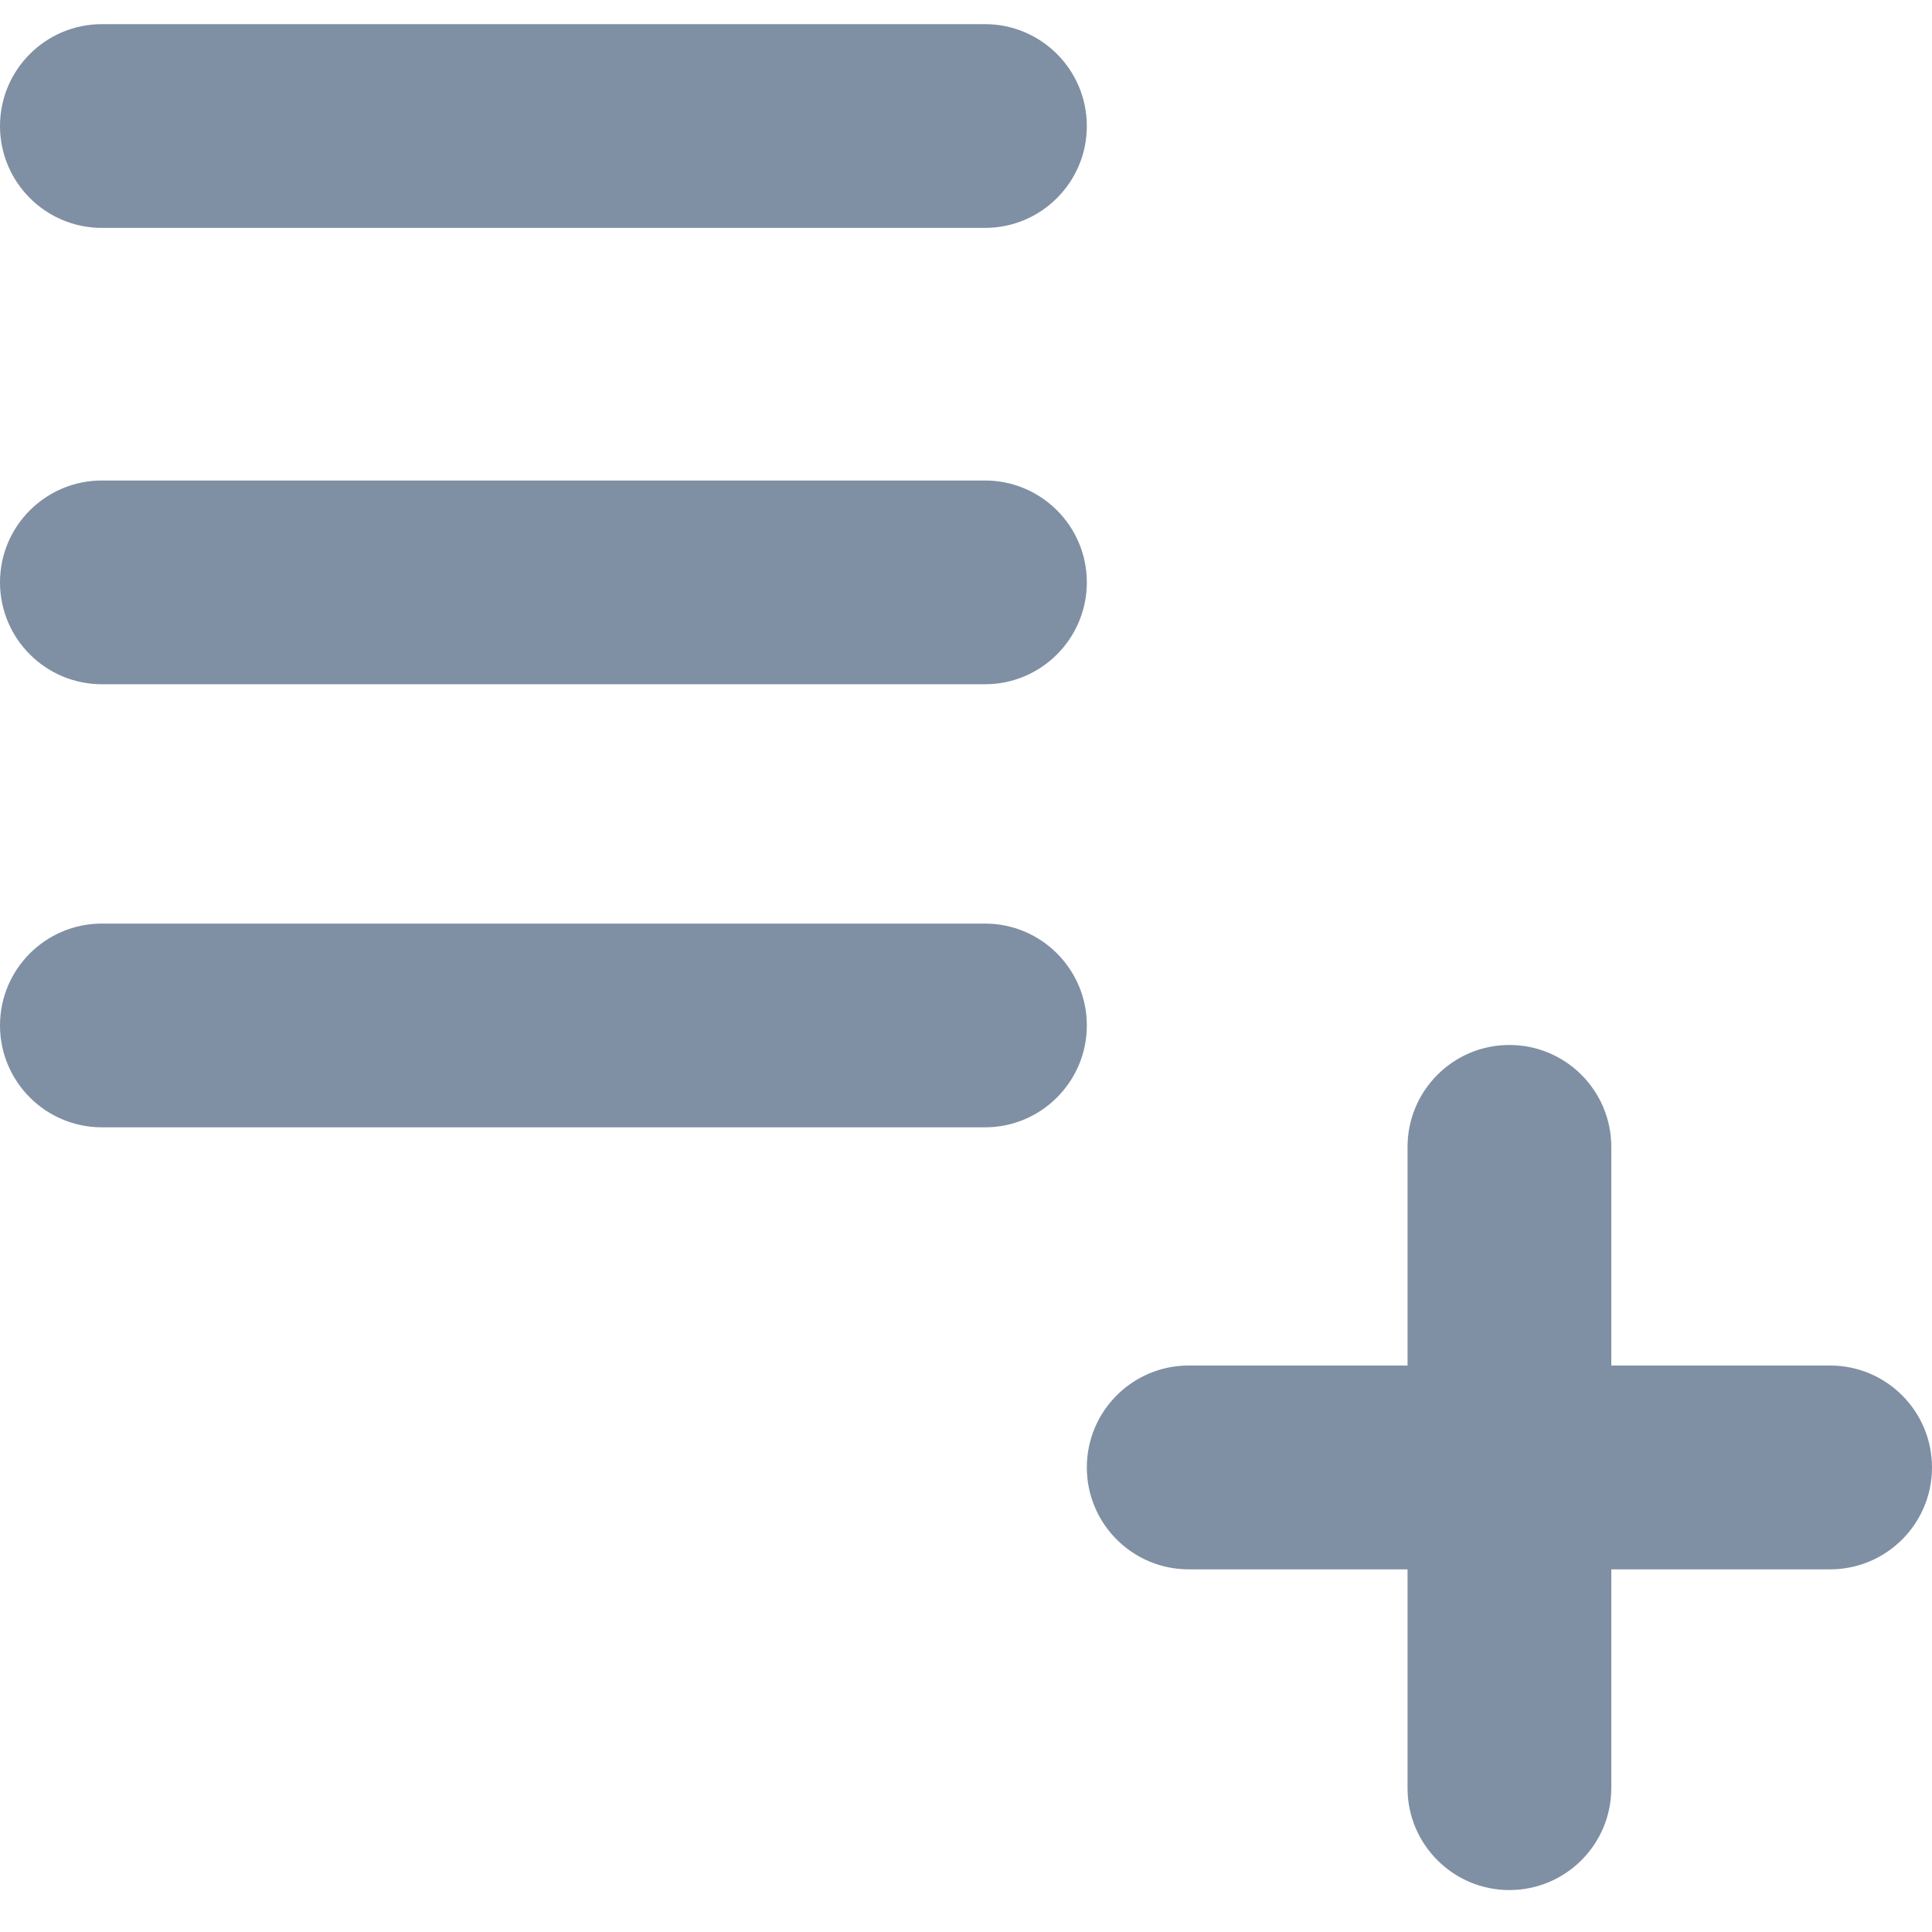 <svg width="24" height="24" viewBox="0 0 24 24" fill="none" xmlns="http://www.w3.org/2000/svg">
<path fillRule="evenodd" clipRule="evenodd" d="M12.236 2.831H1.266C0.567 2.831 0 2.264 0 1.566C0 0.867 0.567 0.3 1.266 0.3H12.236C12.934 0.3 13.501 0.867 13.501 1.566C13.501 2.264 12.934 2.831 12.236 2.831ZM12.236 8.5H1.266C0.567 8.5 0 7.933 0 7.234C0 6.536 0.567 5.969 1.266 5.969H12.236C12.934 5.969 13.501 6.536 13.501 7.234C13.501 7.933 12.934 8.5 12.236 8.5ZM12.236 11.473H1.266C0.567 11.473 0 12.04 0 12.738C0 13.437 0.567 14.004 1.266 14.004H12.236C12.934 14.004 13.501 13.437 13.501 12.738C13.501 12.04 12.934 11.473 12.236 11.473ZM20.016 16.963H22.734C23.433 16.963 24 17.53 24 18.229C24 18.928 23.433 19.495 22.734 19.495H20.016V22.213C20.016 22.912 19.449 23.479 18.75 23.479C18.052 23.479 17.485 22.912 17.485 22.213V19.495H14.766C14.068 19.495 13.501 18.928 13.501 18.229C13.501 17.53 14.068 16.963 14.766 16.963H17.485V14.247C17.485 13.548 18.052 12.981 18.75 12.981C19.449 12.981 20.016 13.548 20.016 14.247V16.963Z" fill="#7F8FA4"/>
</svg>
